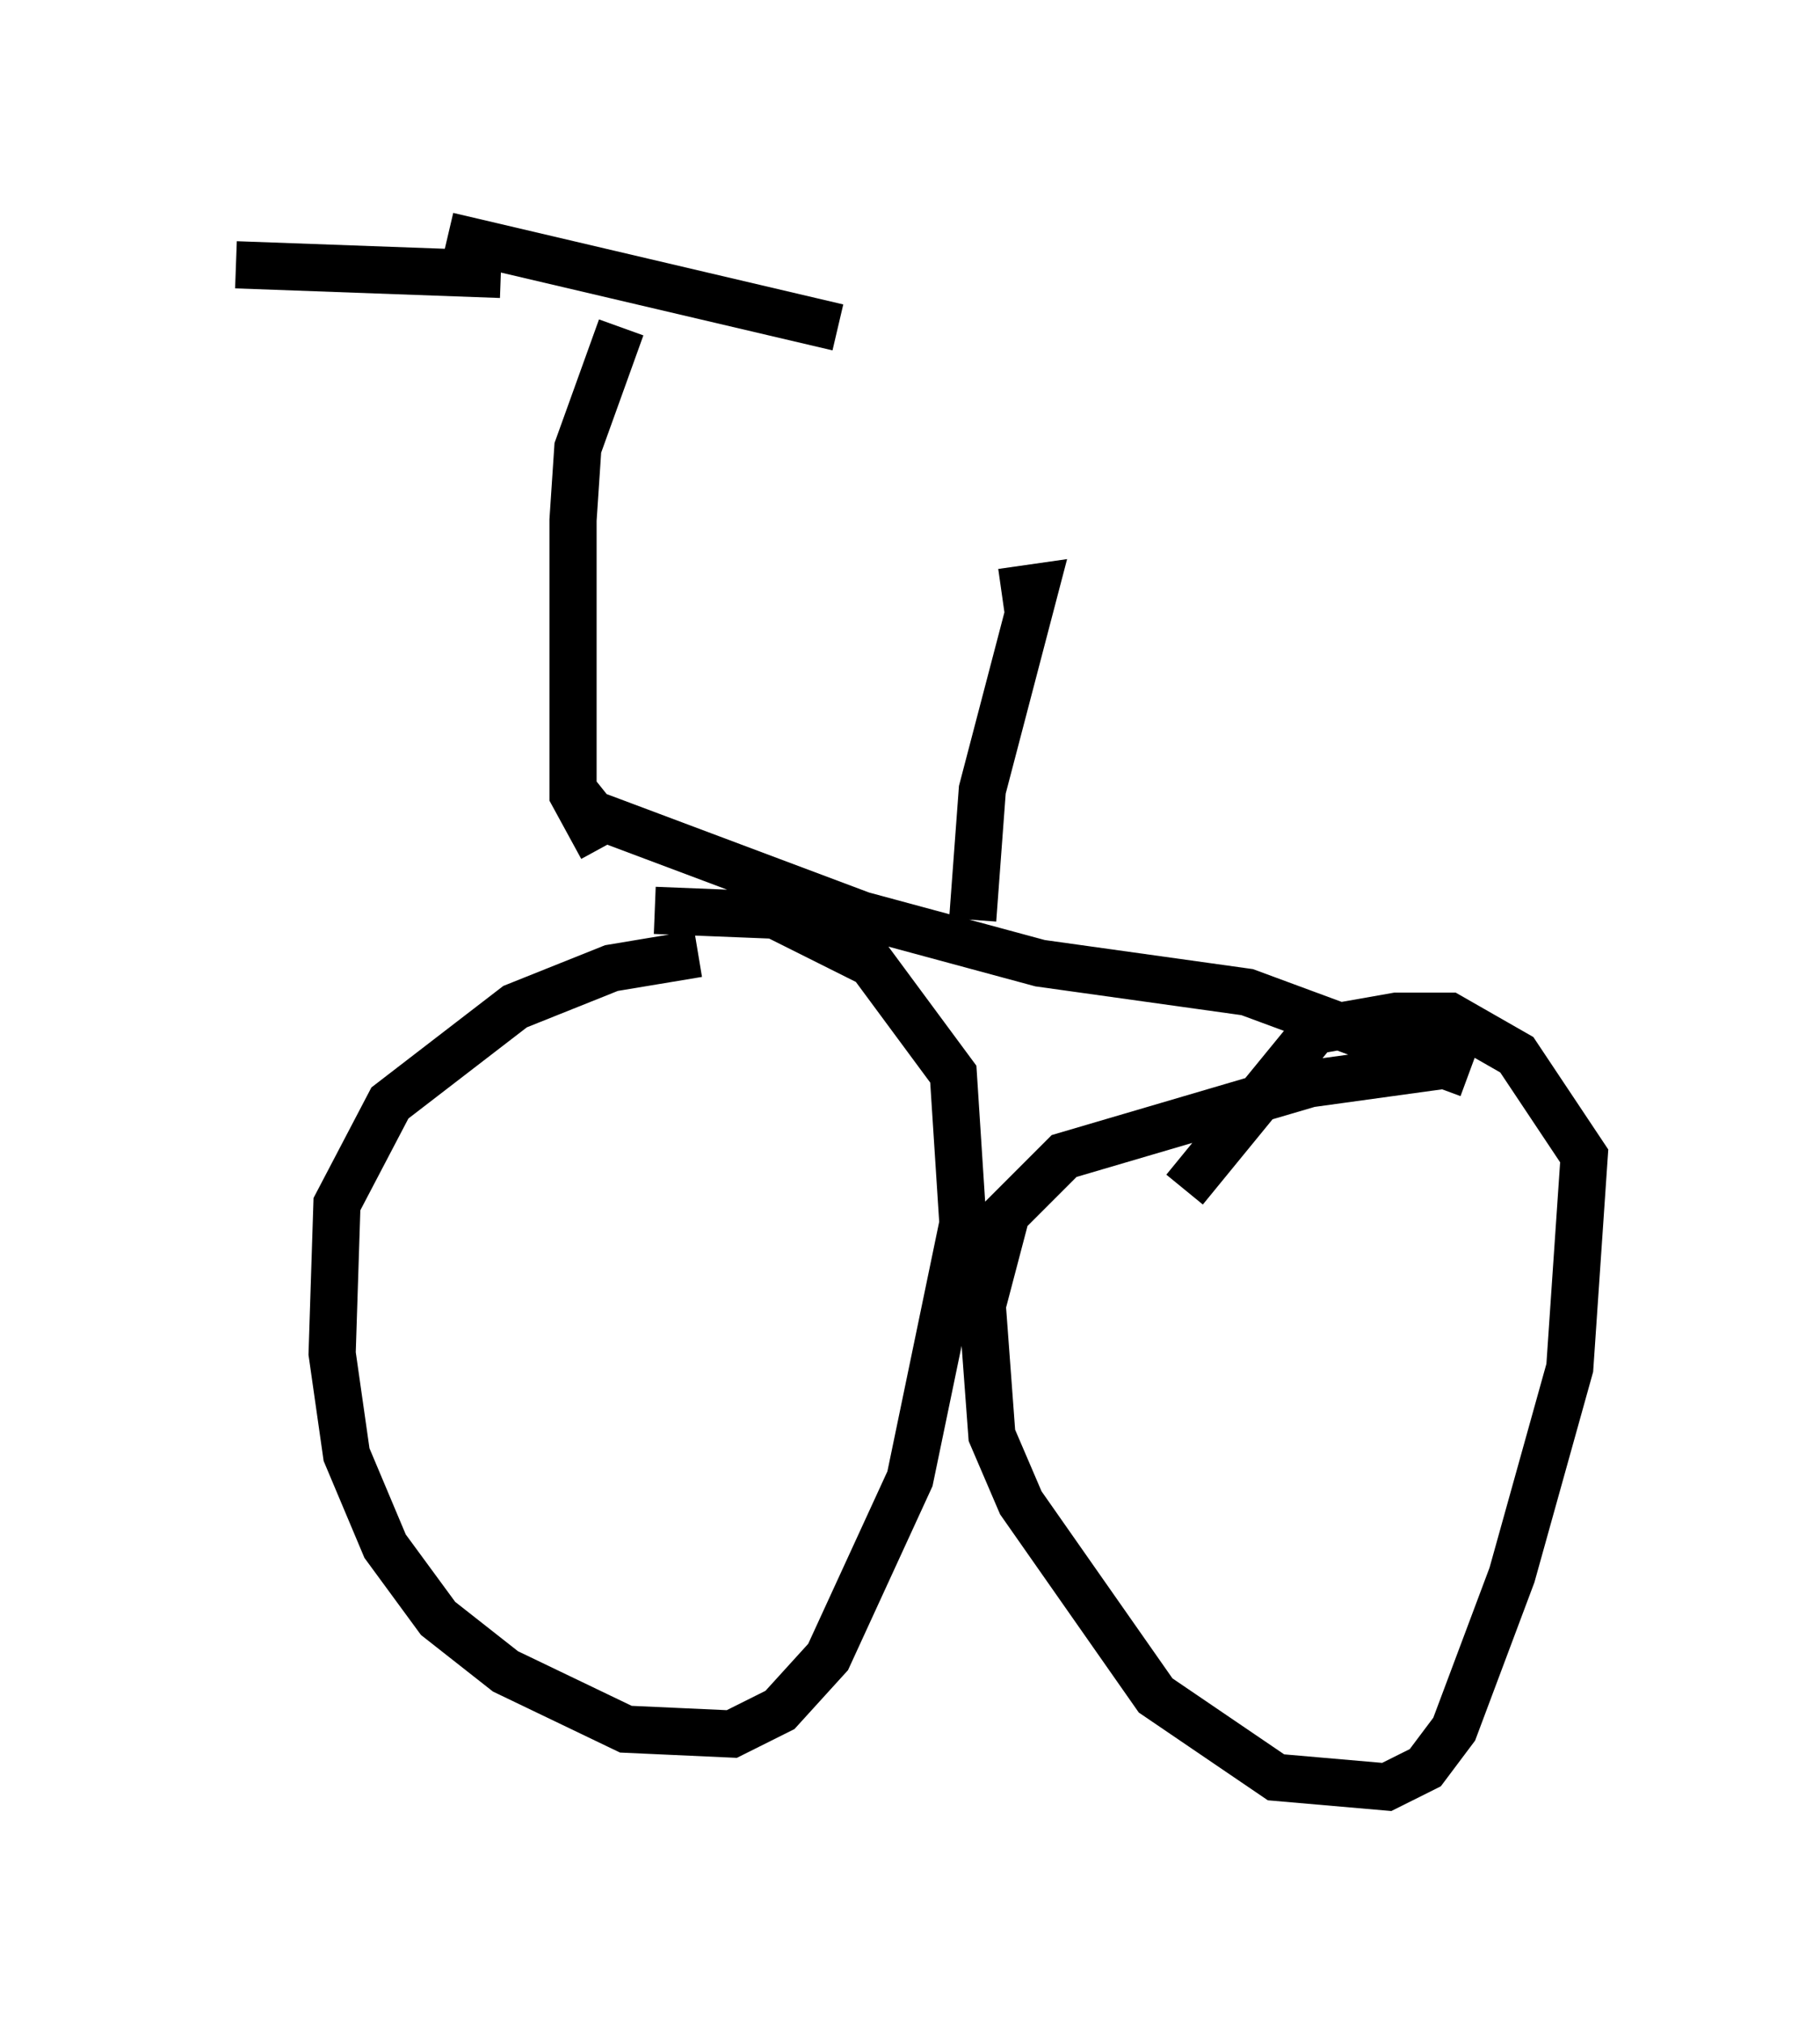 <?xml version="1.0" encoding="utf-8" ?>
<svg baseProfile="full" height="42.871" version="1.1" width="38.584" xmlns="http://www.w3.org/2000/svg" xmlns:ev="http://www.w3.org/2001/xml-events" xmlns:xlink="http://www.w3.org/1999/xlink"><defs /><rect fill="white" height="42.871" width="38.584" x="0" y="0" /><path d="M17.25, 20.517 m-2.45, -0.306 l-1.838, 0.306 -2.042, 0.817 l-2.654, 2.042 -1.123, 2.144 l-0.102, 3.165 0.306, 2.144 l0.817, 1.94 1.123, 1.531 l1.429, 1.123 2.552, 1.225 l2.246, 0.102 1.021, -0.51 l1.021, -1.123 1.735, -3.777 l1.123, -5.41 -0.204, -3.165 l-1.735, -2.348 -2.042, -1.021 l-2.552, -0.102 m16.844, 3.267 l-2.96, 0.408 -5.206, 1.531 l-1.225, 1.225 -0.51, 1.94 l0.204, 2.756 0.613, 1.429 l2.858, 4.083 2.552, 1.735 l2.348, 0.204 0.817, -0.408 l0.613, -0.817 1.225, -3.267 l1.225, -4.39 0.306, -4.492 l-1.429, -2.144 -1.429, -0.817 l-1.123, 0.0 -1.735, 0.306 l-2.756, 3.369 m-12.965, -8.473 l0.408, 0.51 5.717, 2.144 l3.777, 1.021 4.39, 0.613 l4.696, 1.735 m-18.375, -4.798 l-0.613, -1.123 0.0, -5.819 l0.102, -1.531 0.919, -2.552 m-2.552, -1.123 l-5.615, -0.204 m4.492, -0.613 l8.269, 1.94 m2.858, 12.556 l0.204, -2.756 1.123, -4.288 l-0.715, 0.102 " fill="none" stroke="black" stroke-width="1" /></svg>
